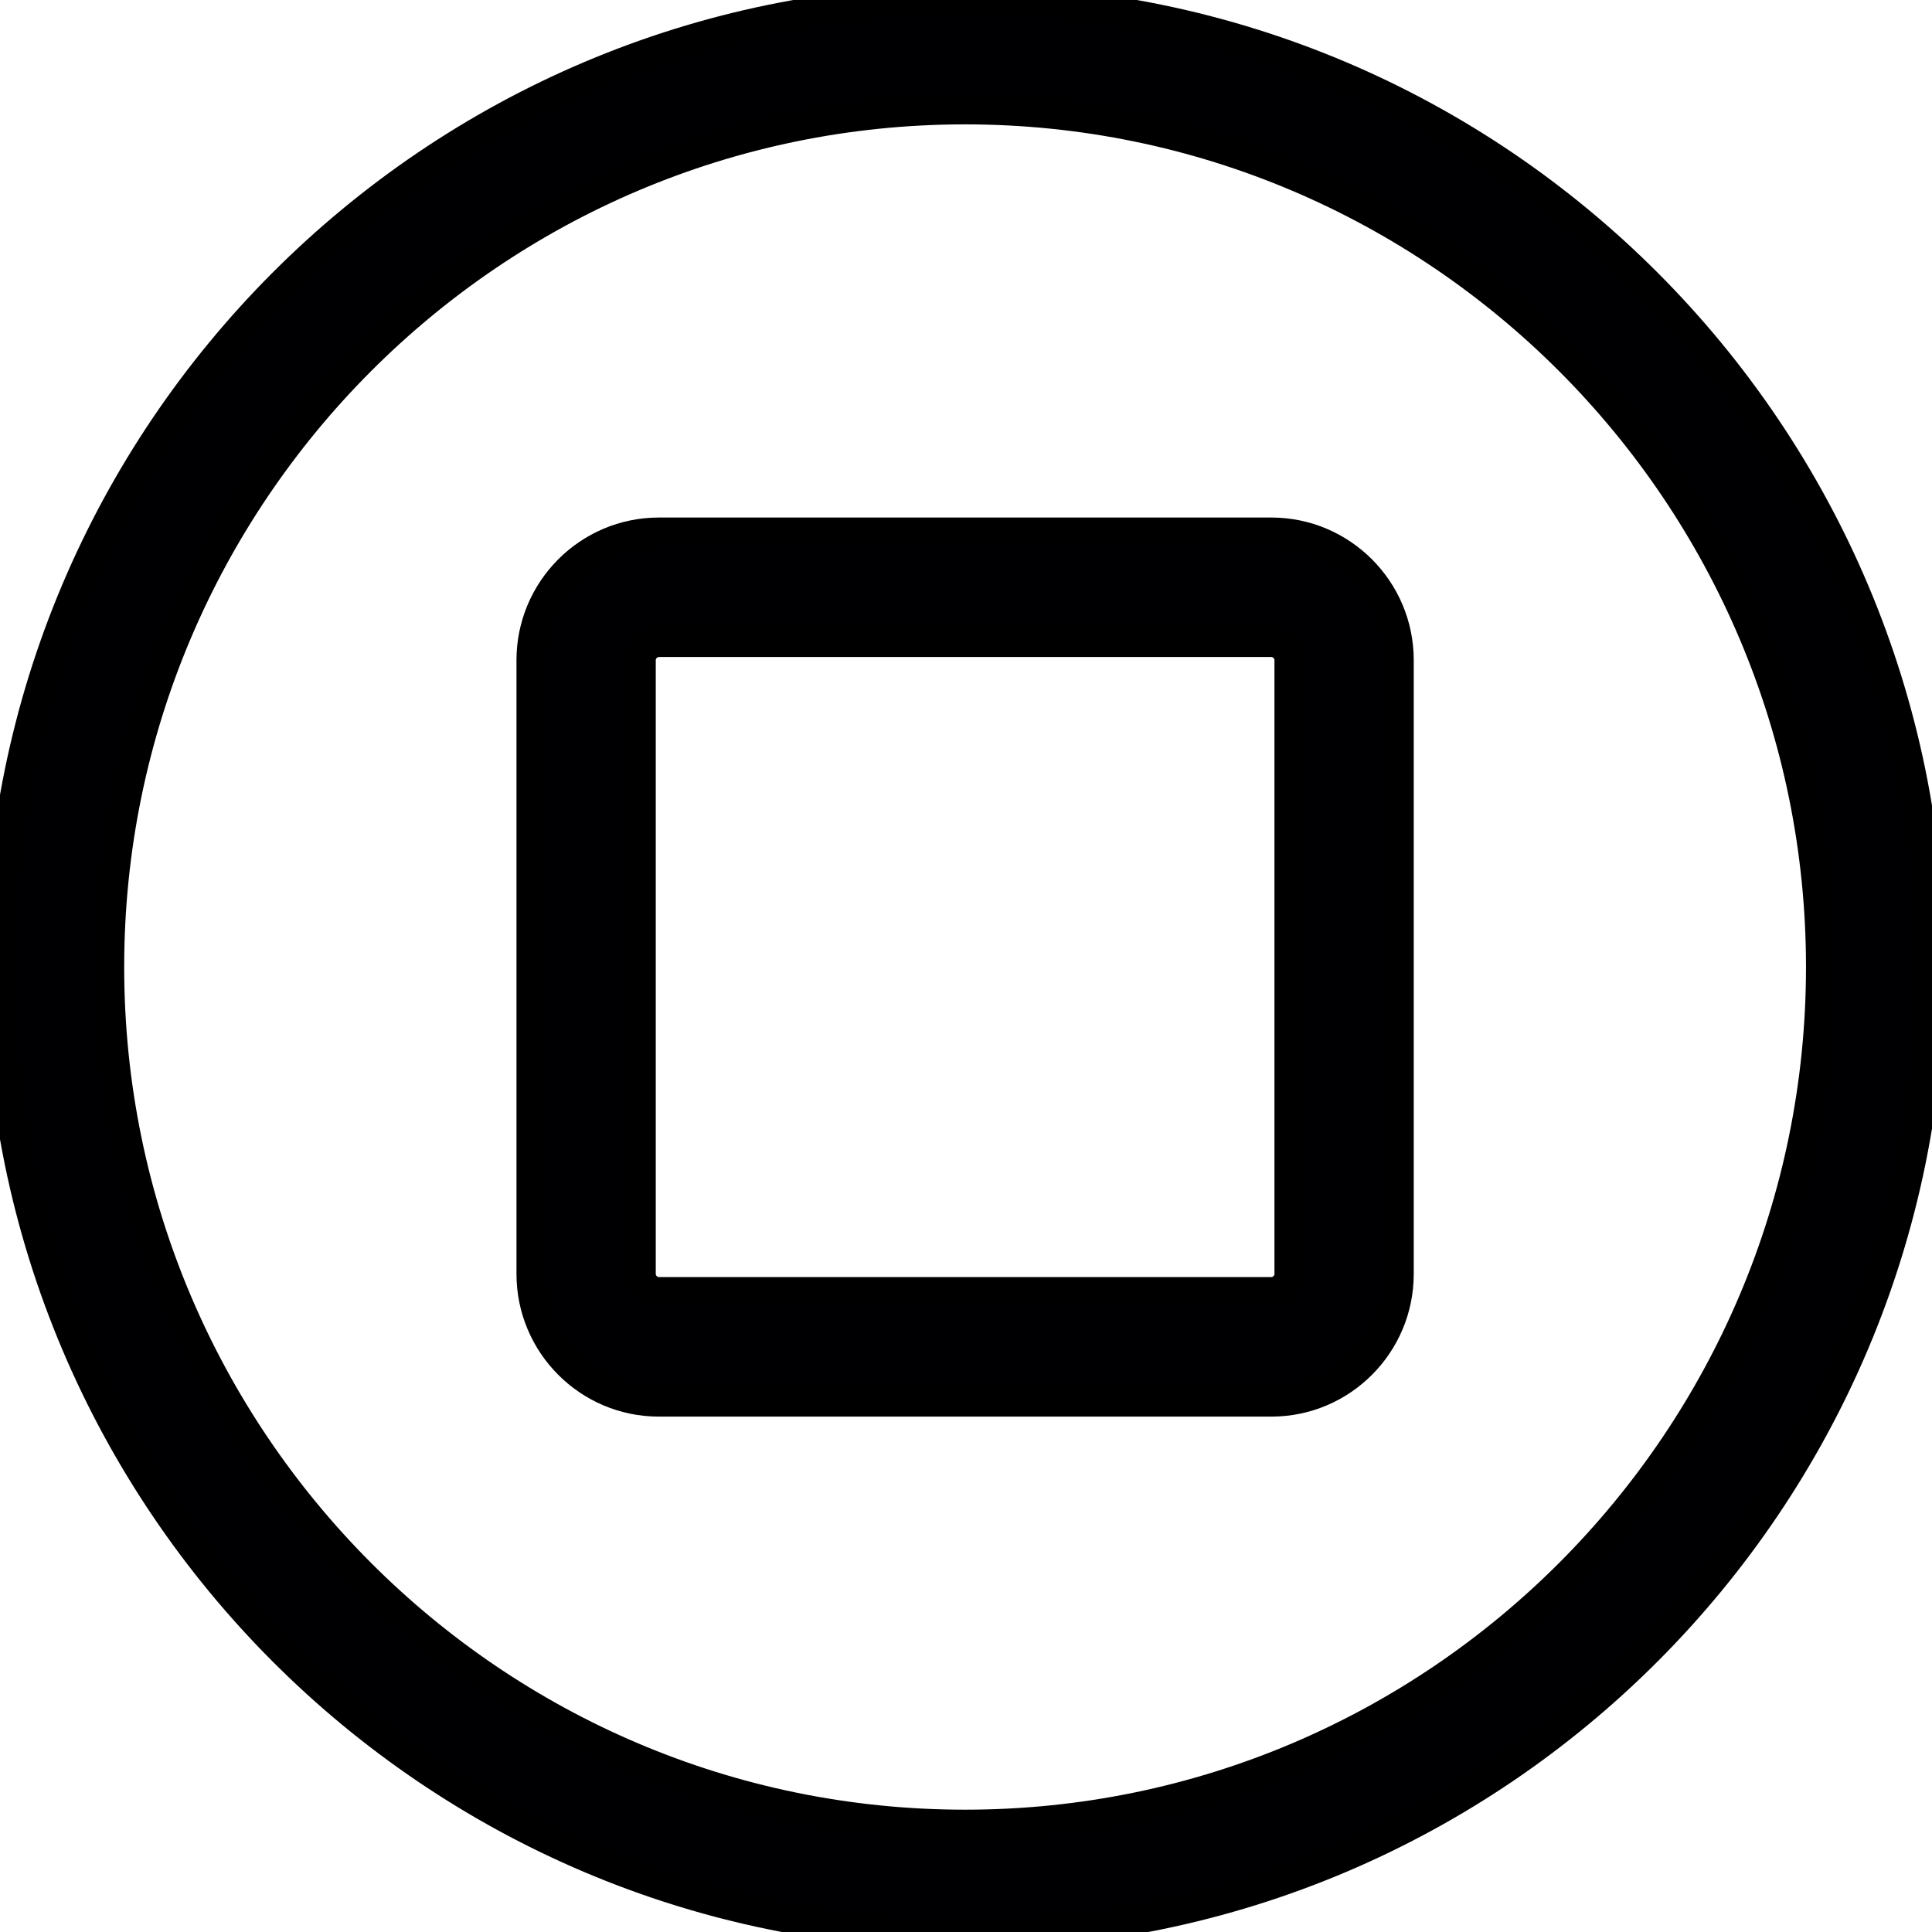 <svg width="64" height="64" xmlns="http://www.w3.org/2000/svg">

 <g>
  <title>background</title>
  <rect fill="none" id="canvas_background" height="66" width="66" y="-1" x="-1"/>
 </g>
 <g>
  <title>Layer 1</title>
  <g stroke="null" id="svg_1">
   <path stroke="null" id="svg_2" fill="#000002" d="m31.97,0c-17.628,0 -31.97,14.371 -31.97,32.035s14.342,32.035 31.97,32.035c17.628,0 31.97,-14.371 31.97,-32.035s-14.342,-32.035 -31.97,-32.035zm0,60.448c-15.636,0 -28.356,-12.746 -28.356,-28.414s12.72,-28.414 28.356,-28.414c15.636,0 28.356,12.746 28.356,28.414s-12.72,28.414 -28.356,28.414z"/>
   <path stroke="null" id="svg_3" fill="#000002" d="m42.116,17.644l-20.291,0c-2.325,0 -4.216,1.895 -4.216,4.225l0,20.333c0,2.329 1.891,4.225 4.216,4.225l20.291,0c2.325,0 4.216,-1.895 4.216,-4.225l0,-20.333c0,-2.329 -1.891,-4.225 -4.216,-4.225zm0.602,24.557c0,0.327 -0.276,0.604 -0.602,0.604l-20.291,0c-0.326,0 -0.602,-0.276 -0.602,-0.604l0,-20.333c0,-0.327 0.276,-0.604 0.602,-0.604l20.291,0c0.326,0 0.602,0.276 0.602,0.604l0,20.333z"/>
  </g>
  <g id="svg_4"/>
  <g id="svg_5"/>
  <g id="svg_6"/>
  <g id="svg_7"/>
  <g id="svg_8"/>
  <g id="svg_9"/>
  <g id="svg_10"/>
  <g id="svg_11"/>
  <g id="svg_12"/>
  <g id="svg_13"/>
  <g id="svg_14"/>
  <g id="svg_15"/>
  <g id="svg_16"/>
  <g id="svg_17"/>
  <g id="svg_18"/>
 </g>
</svg>